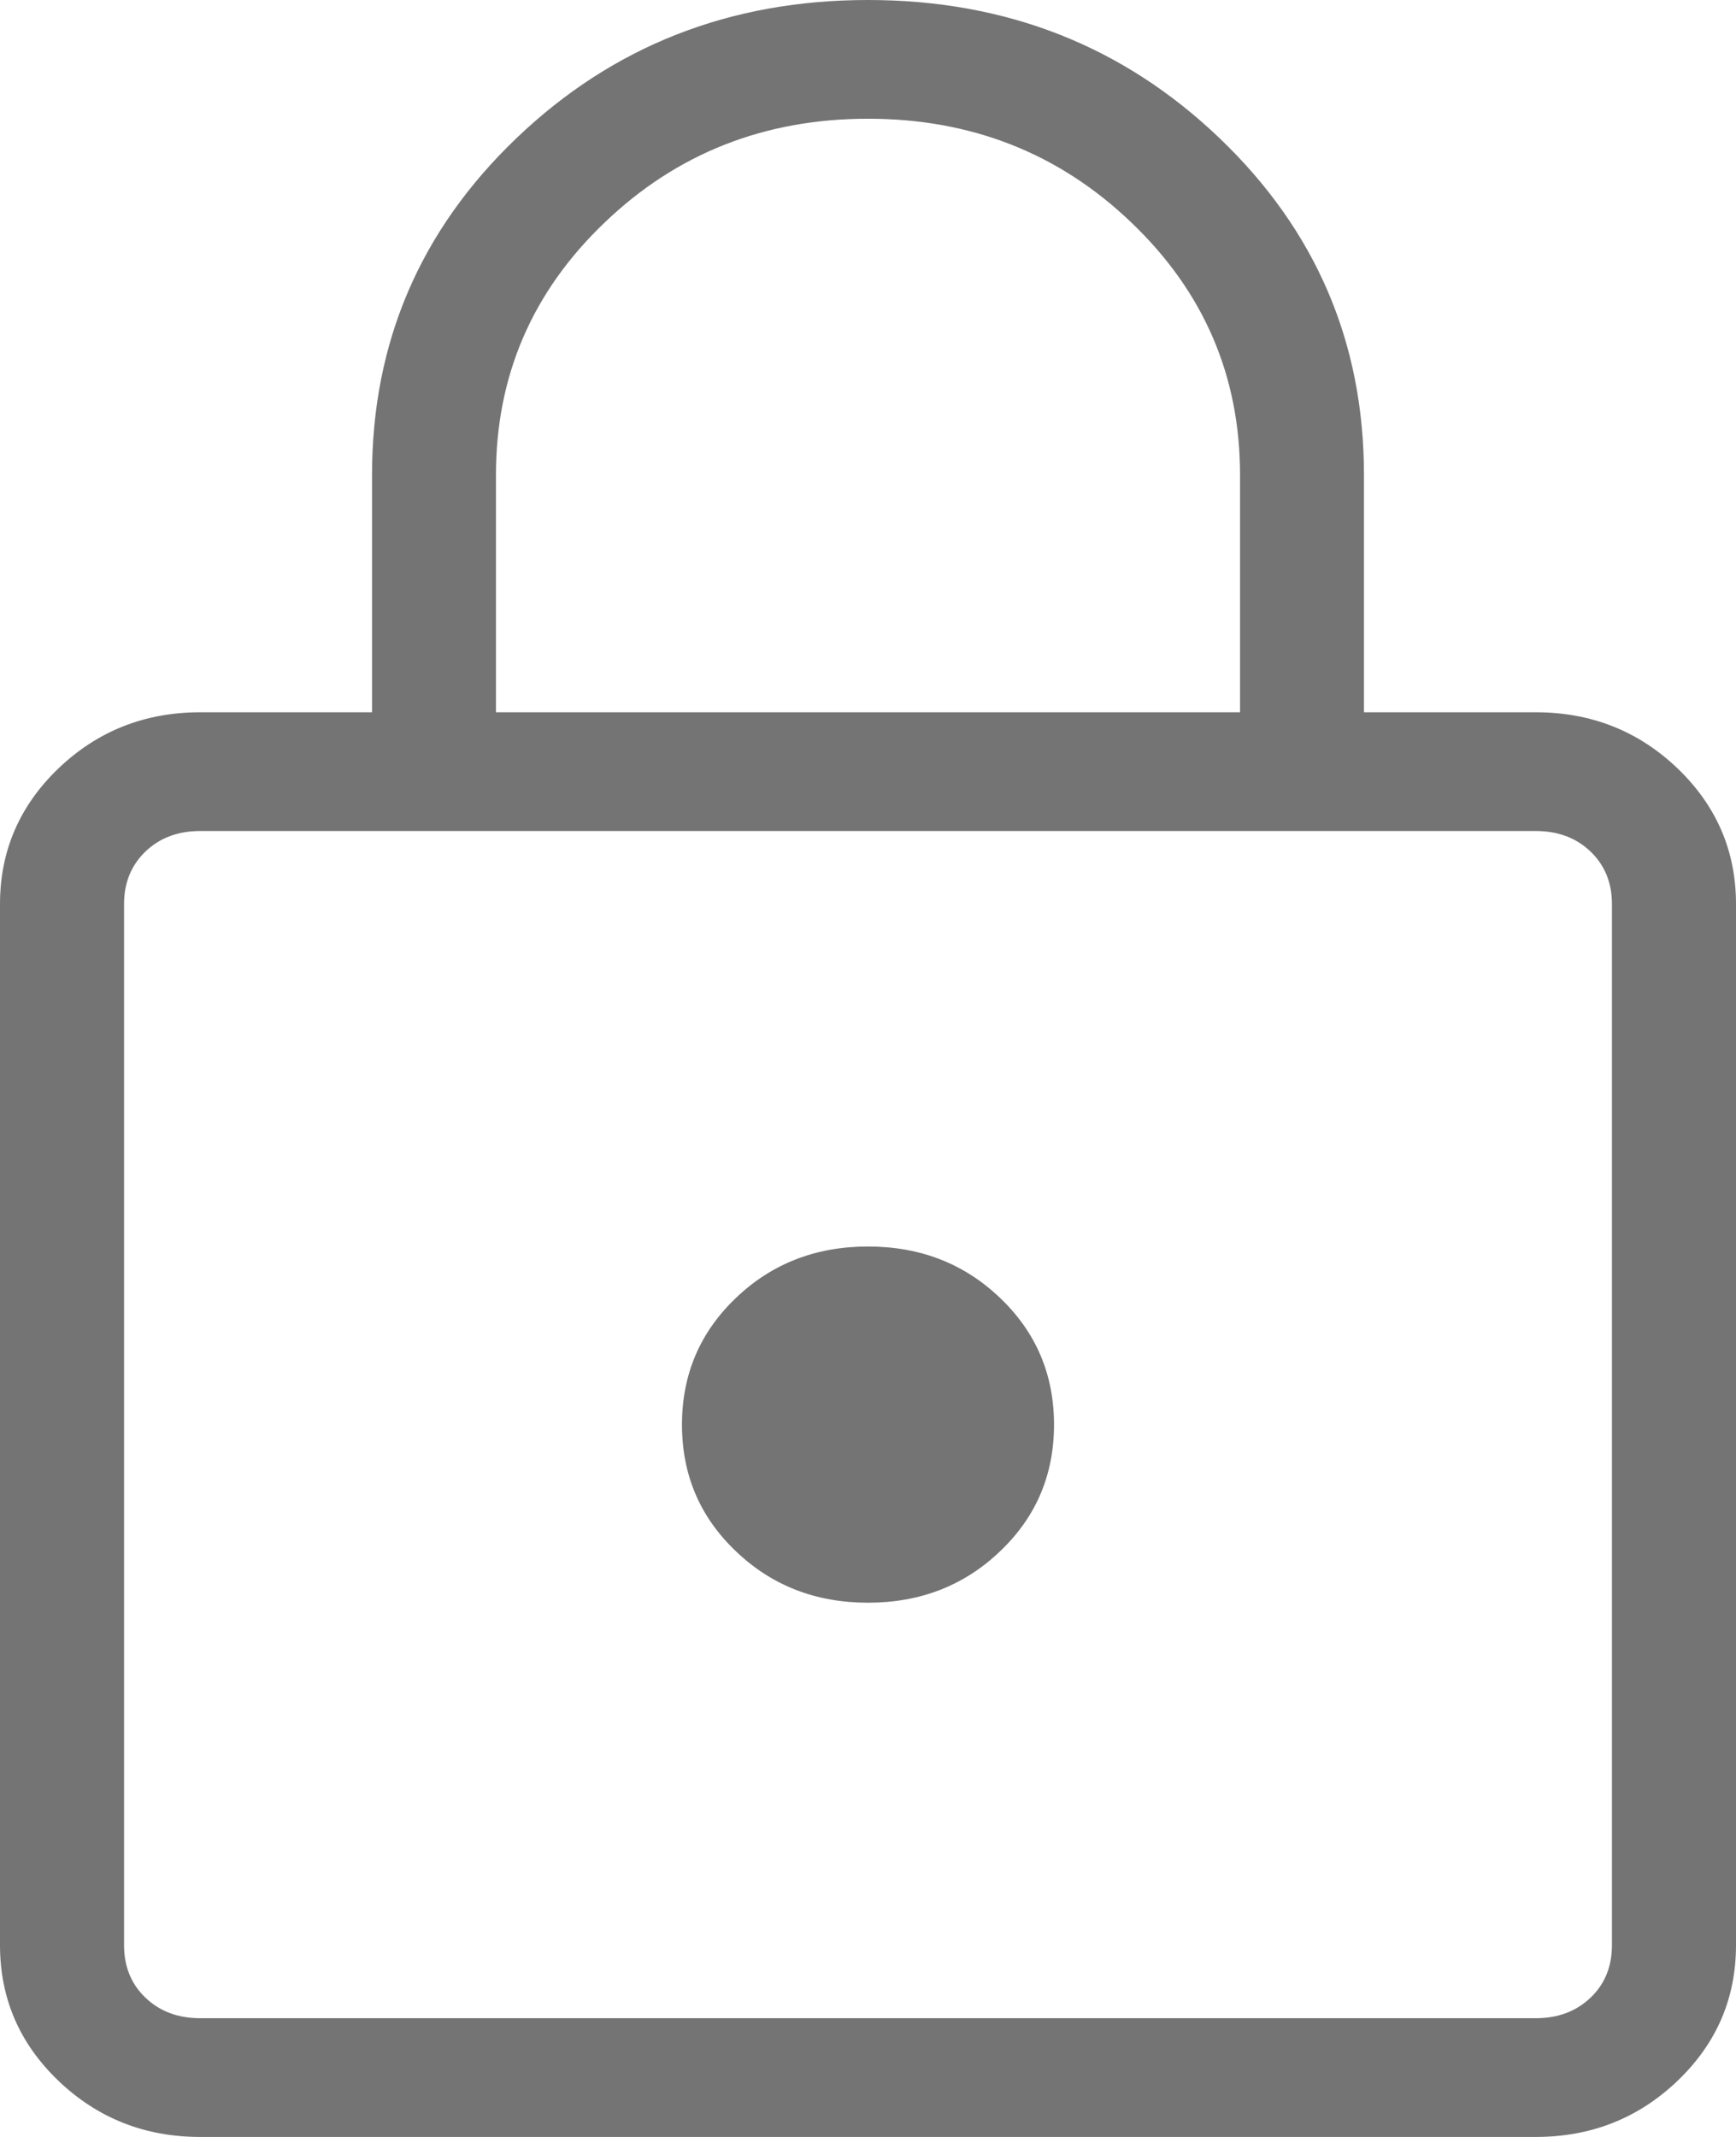 <svg width="13" height="16" viewBox="0 0 13 16" fill="none" xmlns="http://www.w3.org/2000/svg">
<path d="M1.5 16C1.085 16 0.731 15.86 0.438 15.58C0.146 15.301 0 14.962 0 14.564V6.769C0 6.372 0.146 6.033 0.438 5.753C0.731 5.473 1.085 5.333 1.5 5.333H2.786V3.556C2.786 2.565 3.146 1.725 3.867 1.035C4.588 0.345 5.465 0 6.5 0C7.535 0 8.412 0.345 9.133 1.035C9.854 1.725 10.214 2.565 10.214 3.556V5.333H11.5C11.915 5.333 12.269 5.473 12.562 5.753C12.854 6.033 13 6.372 13 6.769V14.564C13 14.962 12.854 15.301 12.562 15.58C12.269 15.86 11.915 16 11.5 16H1.5ZM1.5 15.111H11.5C11.667 15.111 11.803 15.06 11.911 14.957C12.018 14.855 12.071 14.724 12.071 14.564V6.769C12.071 6.61 12.018 6.479 11.911 6.376C11.803 6.273 11.667 6.222 11.5 6.222H1.5C1.333 6.222 1.196 6.273 1.089 6.376C0.982 6.479 0.929 6.61 0.929 6.769V14.564C0.929 14.724 0.982 14.855 1.089 14.957C1.196 15.06 1.333 15.111 1.5 15.111ZM6.5 12C6.892 12 7.222 11.871 7.49 11.614C7.759 11.358 7.893 11.042 7.893 10.667C7.893 10.292 7.759 9.976 7.49 9.719C7.222 9.462 6.892 9.333 6.5 9.333C6.108 9.333 5.778 9.462 5.51 9.719C5.241 9.976 5.107 10.292 5.107 10.667C5.107 11.042 5.241 11.358 5.51 11.614C5.778 11.871 6.108 12 6.5 12ZM3.714 5.333H9.286V3.556C9.286 2.815 9.015 2.185 8.473 1.667C7.932 1.148 7.274 0.889 6.5 0.889C5.726 0.889 5.068 1.148 4.527 1.667C3.985 2.185 3.714 2.815 3.714 3.556V5.333Z" fill="#747474"/>
</svg>
